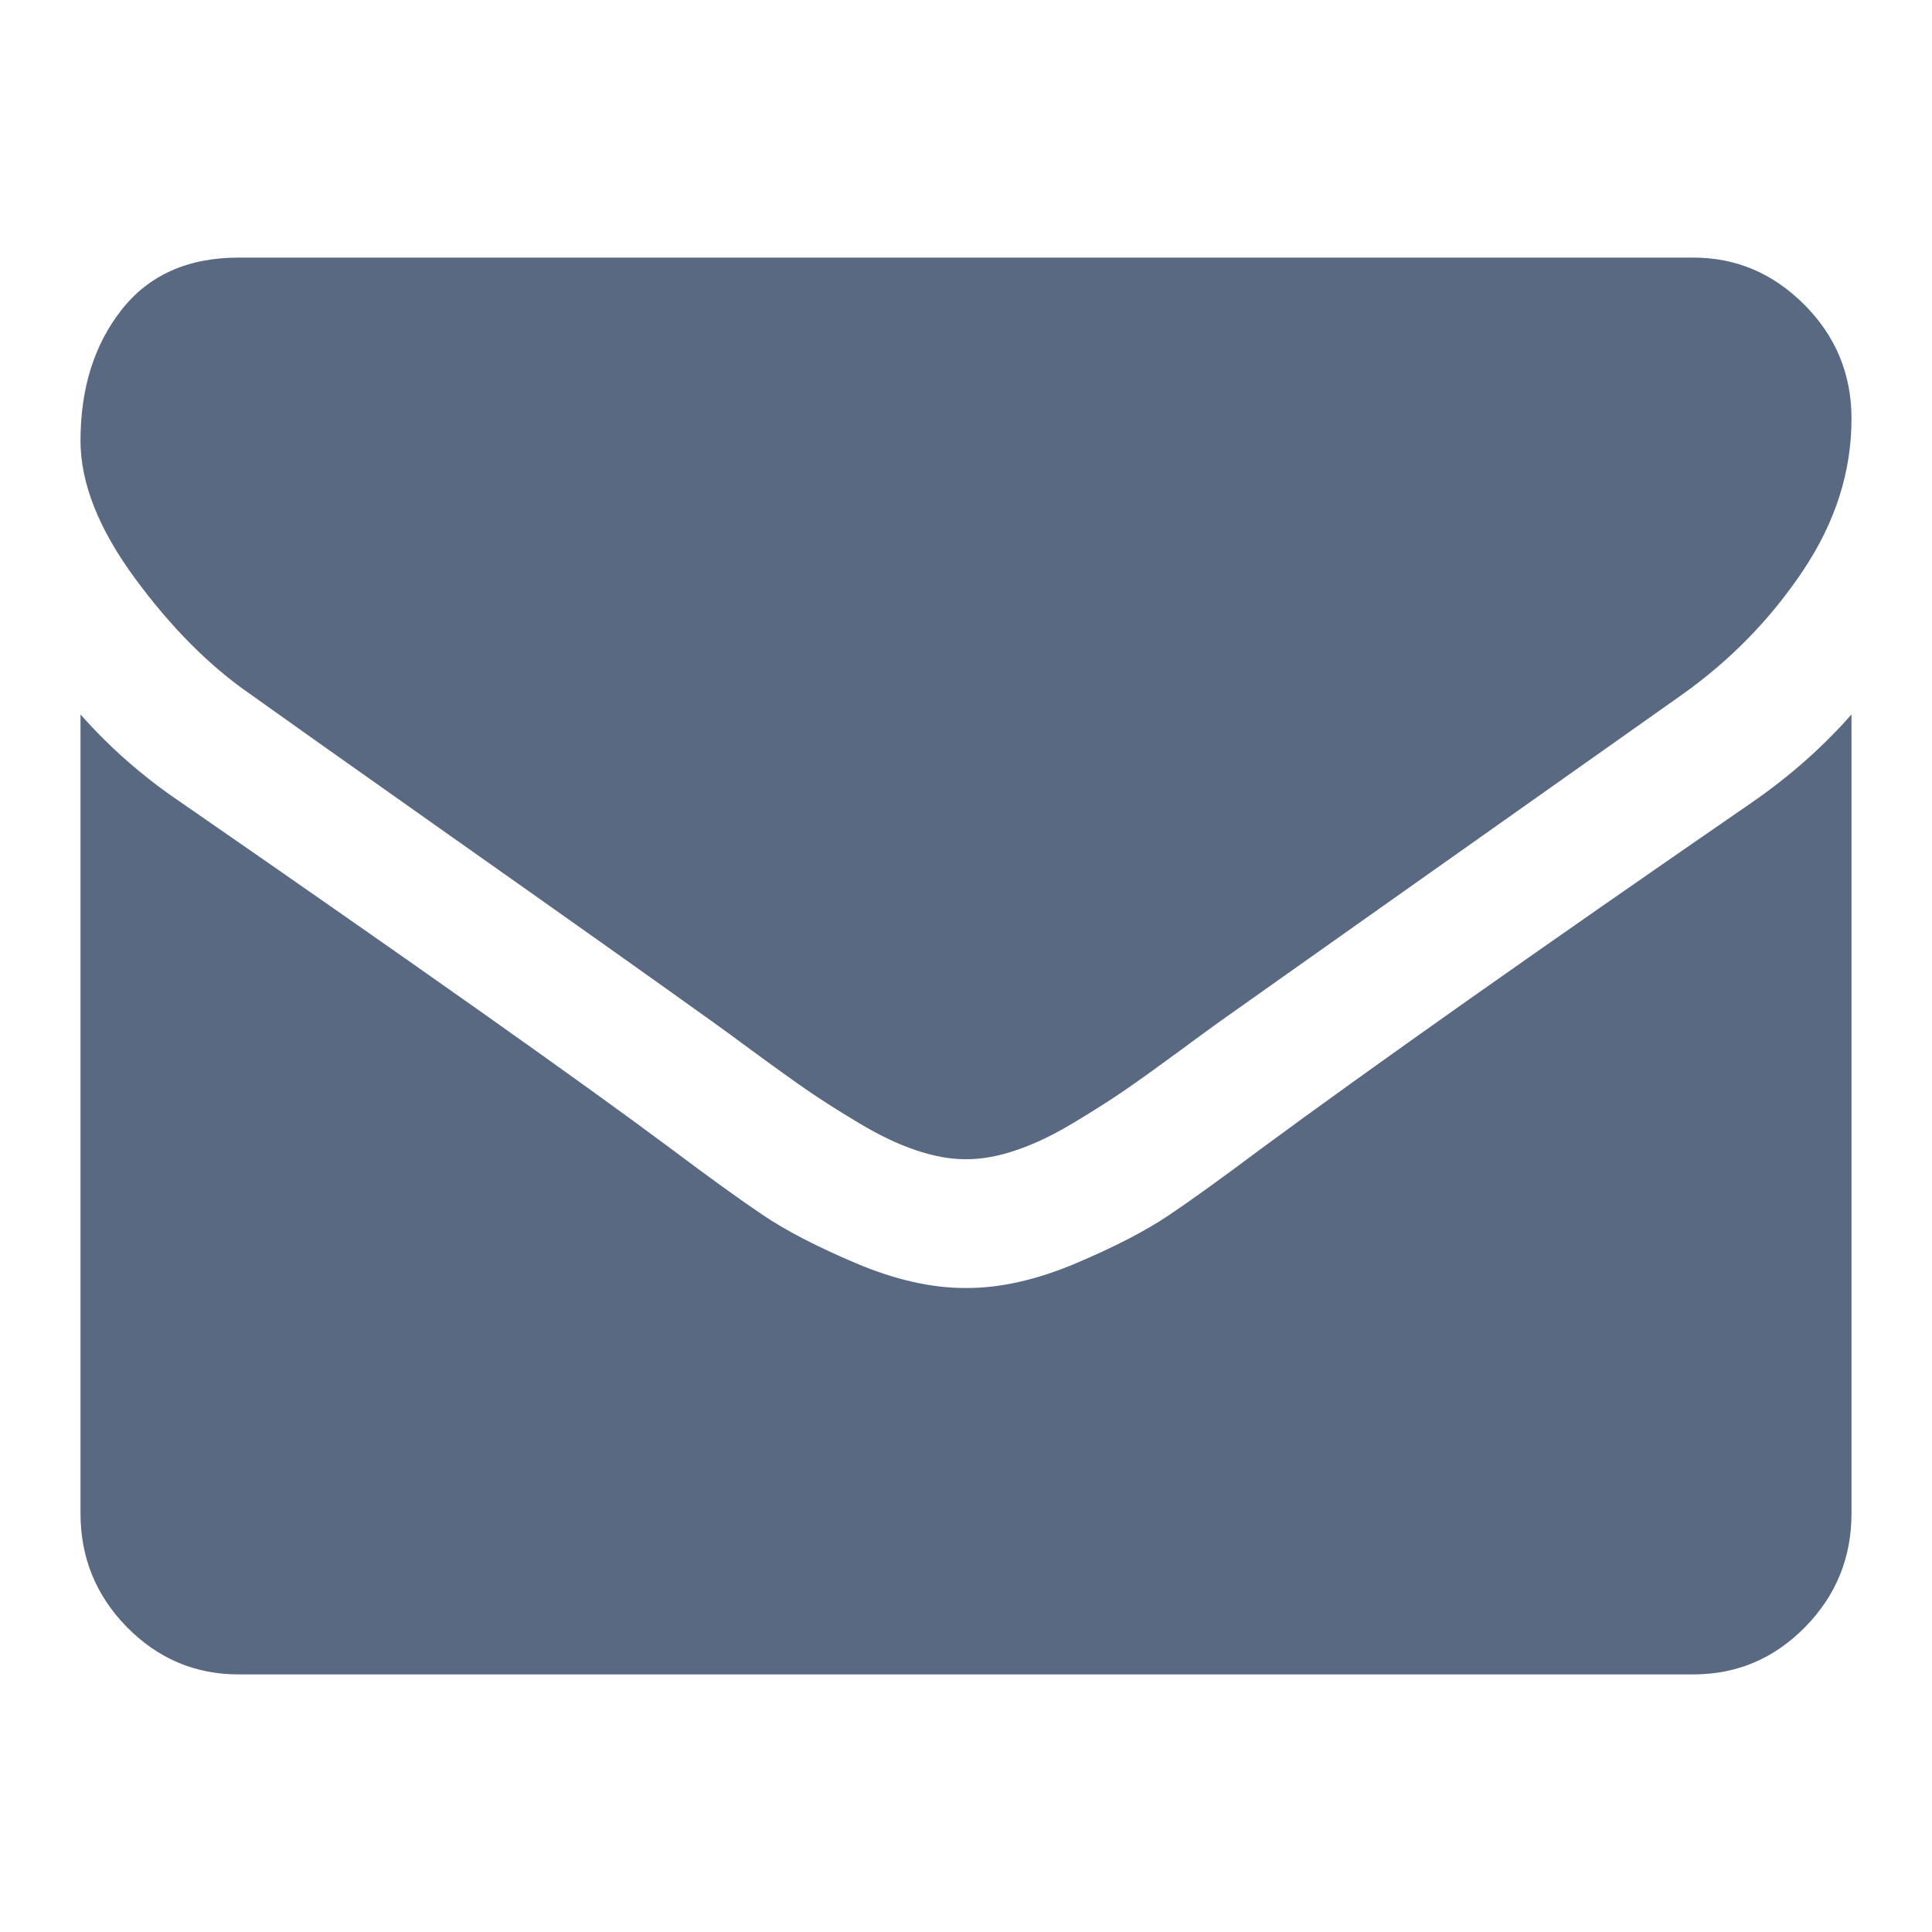 <svg width="24" height="24" viewBox="0 0 24 24" fill="none" xmlns="http://www.w3.org/2000/svg">
<path d="M3.112 8.625C3.39 8.825 4.229 9.419 5.628 10.407C7.028 11.394 8.1 12.154 8.845 12.688C8.927 12.746 9.101 12.873 9.367 13.069C9.633 13.265 9.854 13.423 10.029 13.544C10.205 13.665 10.418 13.8 10.668 13.95C10.918 14.1 11.153 14.213 11.374 14.287C11.595 14.363 11.8 14.4 11.988 14.4H12H12.012C12.201 14.4 12.405 14.363 12.626 14.287C12.847 14.213 13.083 14.1 13.332 13.95C13.582 13.8 13.795 13.665 13.971 13.544C14.147 13.423 14.367 13.265 14.634 13.069C14.899 12.873 15.074 12.746 15.155 12.688C15.908 12.154 17.824 10.8 20.901 8.625C21.498 8.2 21.997 7.688 22.398 7.088C22.8 6.488 23 5.859 23 5.2C23 4.65 22.806 4.179 22.417 3.788C22.028 3.396 21.568 3.2 21.036 3.2H2.964C2.334 3.2 1.849 3.417 1.509 3.85C1.17 4.283 1 4.825 1 5.475C1 6 1.225 6.569 1.675 7.182C2.125 7.794 2.604 8.275 3.112 8.625Z" fill="#596982"/>
<path d="M21.772 9.962C19.088 11.812 17.05 13.25 15.659 14.275C15.192 14.625 14.814 14.898 14.523 15.094C14.232 15.29 13.846 15.49 13.363 15.694C12.88 15.898 12.43 16 12.013 16H12H11.988C11.57 16 11.12 15.898 10.637 15.694C10.155 15.49 9.768 15.29 9.477 15.094C9.187 14.898 8.808 14.625 8.342 14.275C7.237 13.45 5.203 12.012 2.24 9.962C1.773 9.646 1.36 9.283 1 8.875V18.8C1 19.35 1.192 19.821 1.577 20.213C1.962 20.604 2.424 20.8 2.964 20.8H21.036C21.576 20.8 22.038 20.604 22.423 20.213C22.808 19.821 23 19.35 23 18.8V8.875C22.648 9.275 22.239 9.638 21.772 9.962Z" fill="#596982"/>
</svg>
